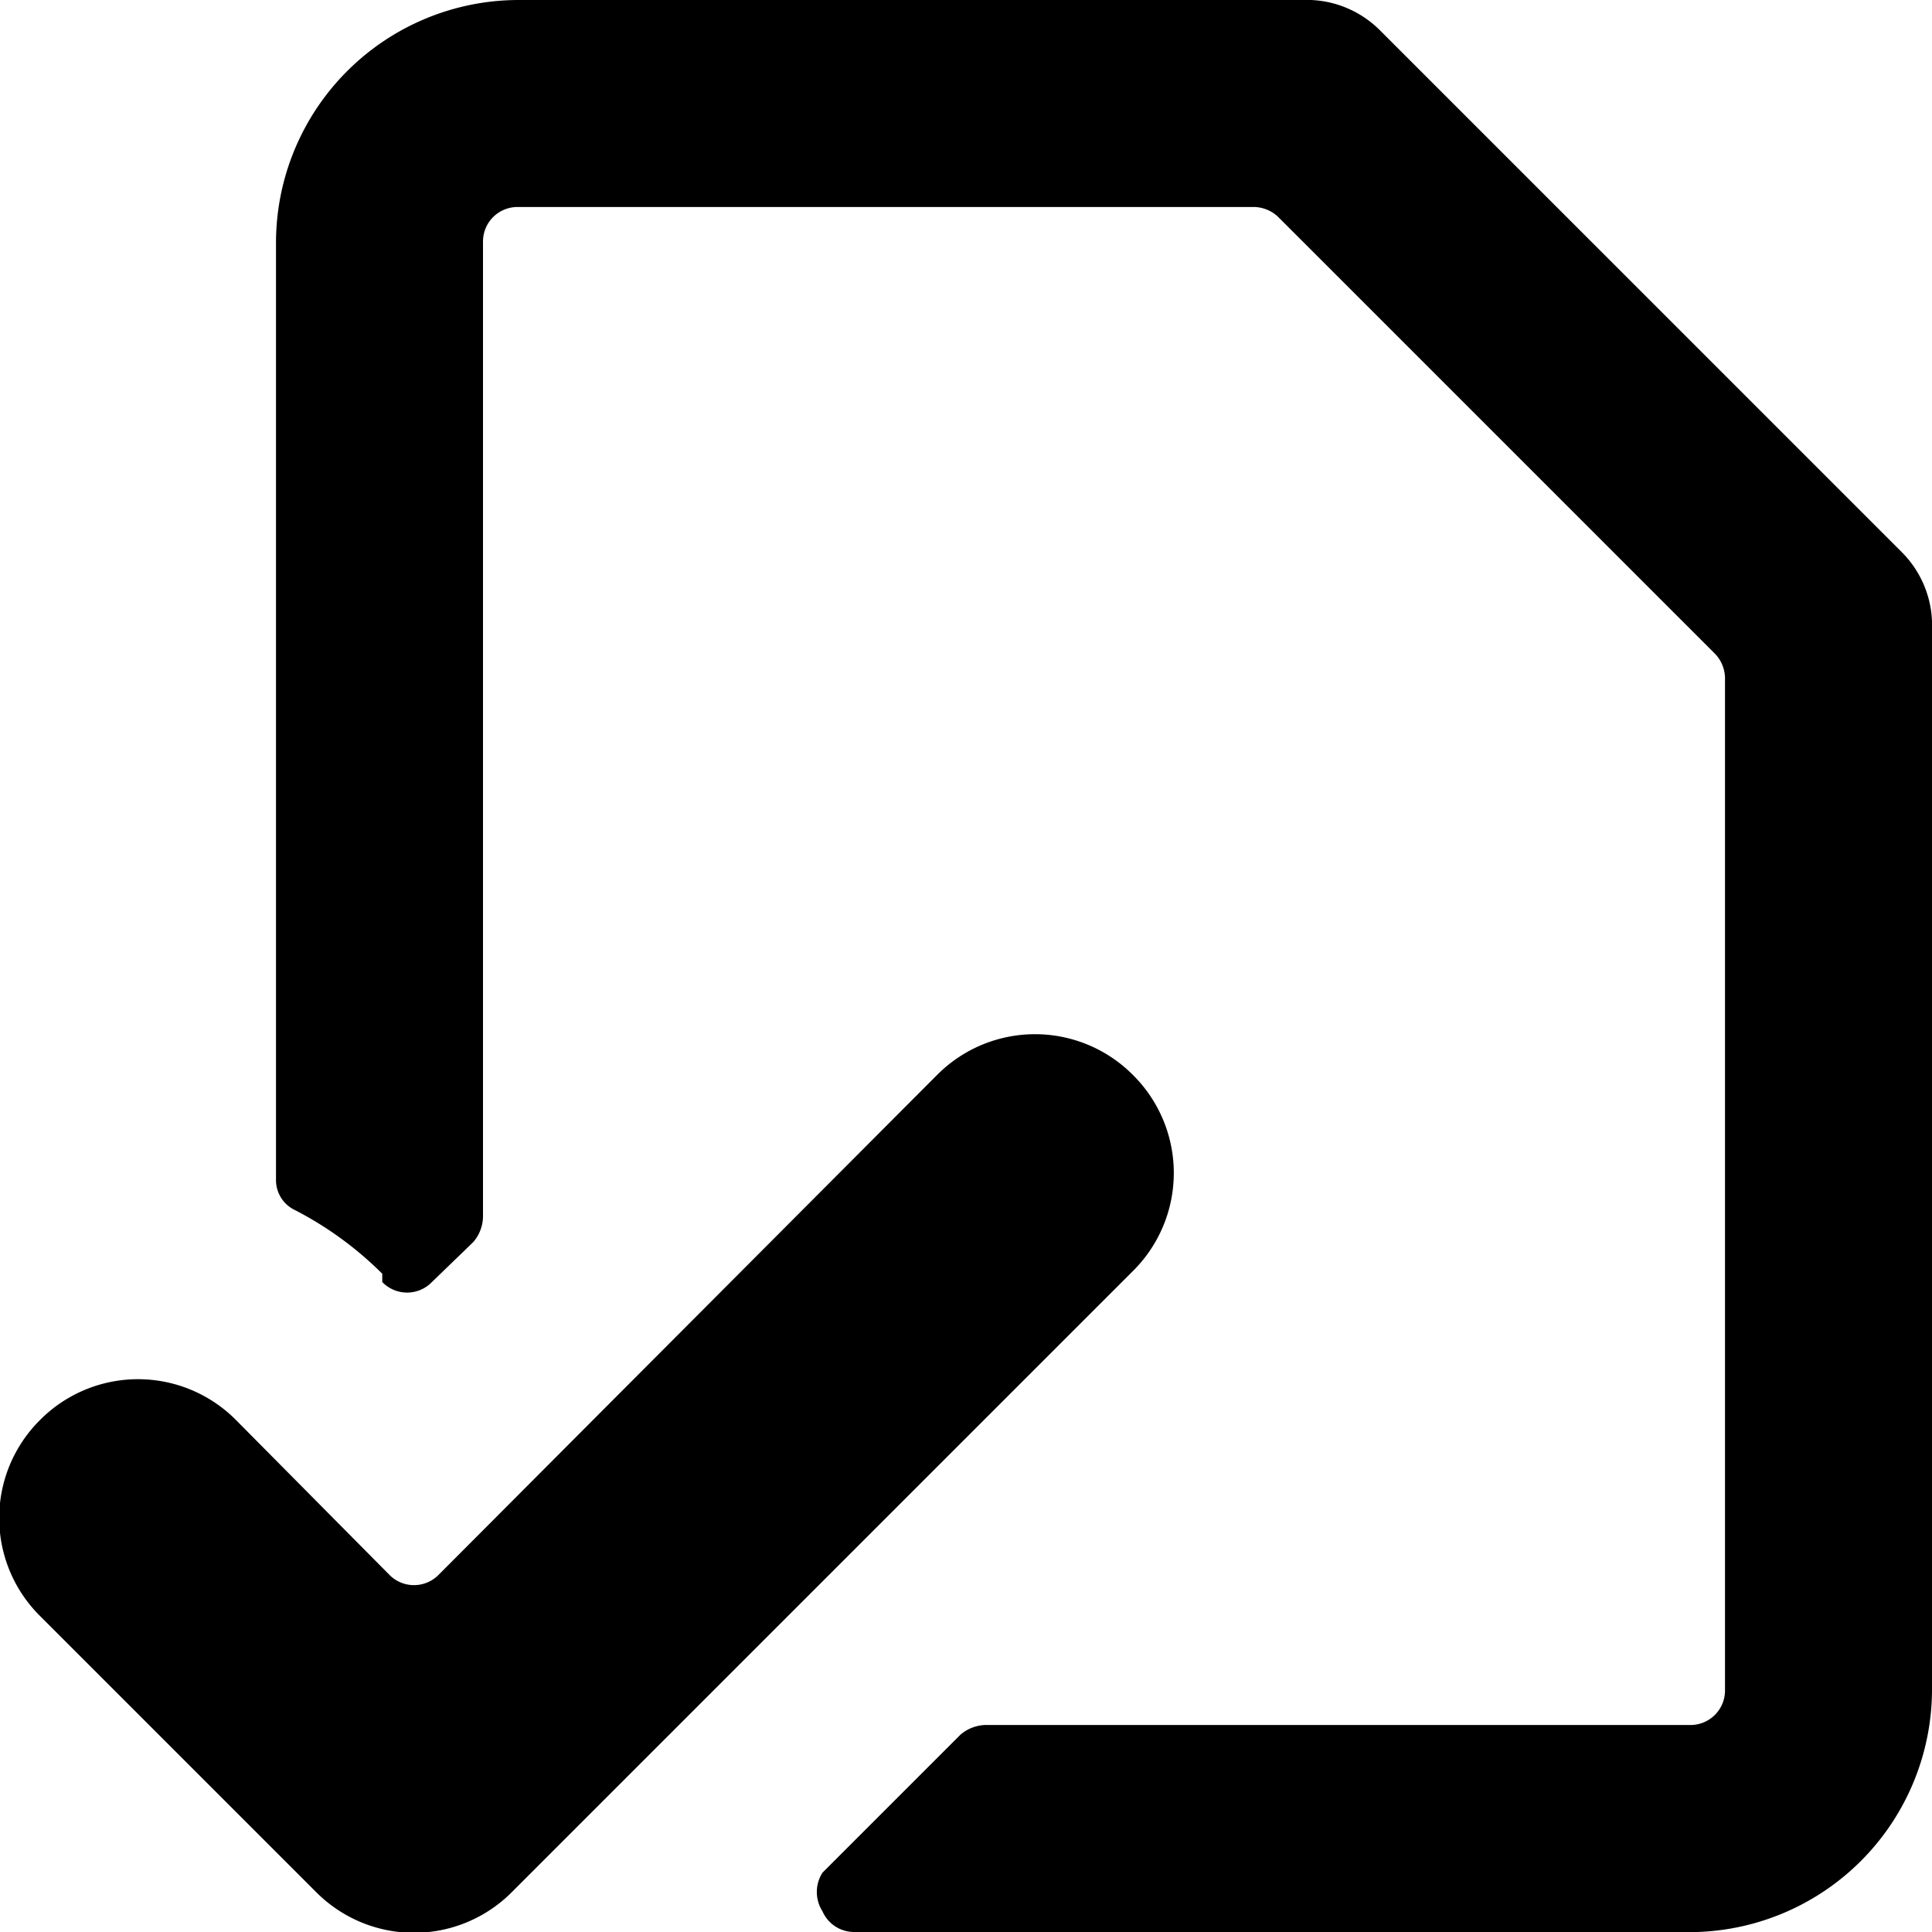 <svg xmlns="http://www.w3.org/2000/svg" viewBox="0 0 14 14">
  <g>
    <path d="M8.21,7.79a1,1,0,0,0-1.42,0L3.18,11.41a.25.25,0,0,1-.36,0L1.71,10.29a1,1,0,0,0-1.42,0,1,1,0,0,0,0,1.42l2,2a1,1,0,0,0,1.42,0l4.5-4.5A1,1,0,0,0,8.21,7.79Z" style="fill: #000001"/>
    <path d="M14,4.5A.75.75,0,0,0,13.78,4L10,.22A.75.75,0,0,0,9.5,0H3.75A1.76,1.76,0,0,0,2,1.75v6.8a.24.24,0,0,0,.14.22,2.55,2.55,0,0,1,.63.46l0,.06a.25.25,0,0,0,.36,0L3.43,9a.29.29,0,0,0,.07-.18V1.75a.25.25,0,0,1,.25-.25H9.09a.26.26,0,0,1,.17.07l3.17,3.17a.26.26,0,0,1,.07.17v7.34a.25.25,0,0,1-.25.25H7.14a.29.29,0,0,0-.18.07l-1,1a.26.26,0,0,0,0,.28.25.25,0,0,0,.23.15h6.11A1.76,1.76,0,0,0,14,12.25Z" style="fill: #000001"/>
  </g>
</svg>
